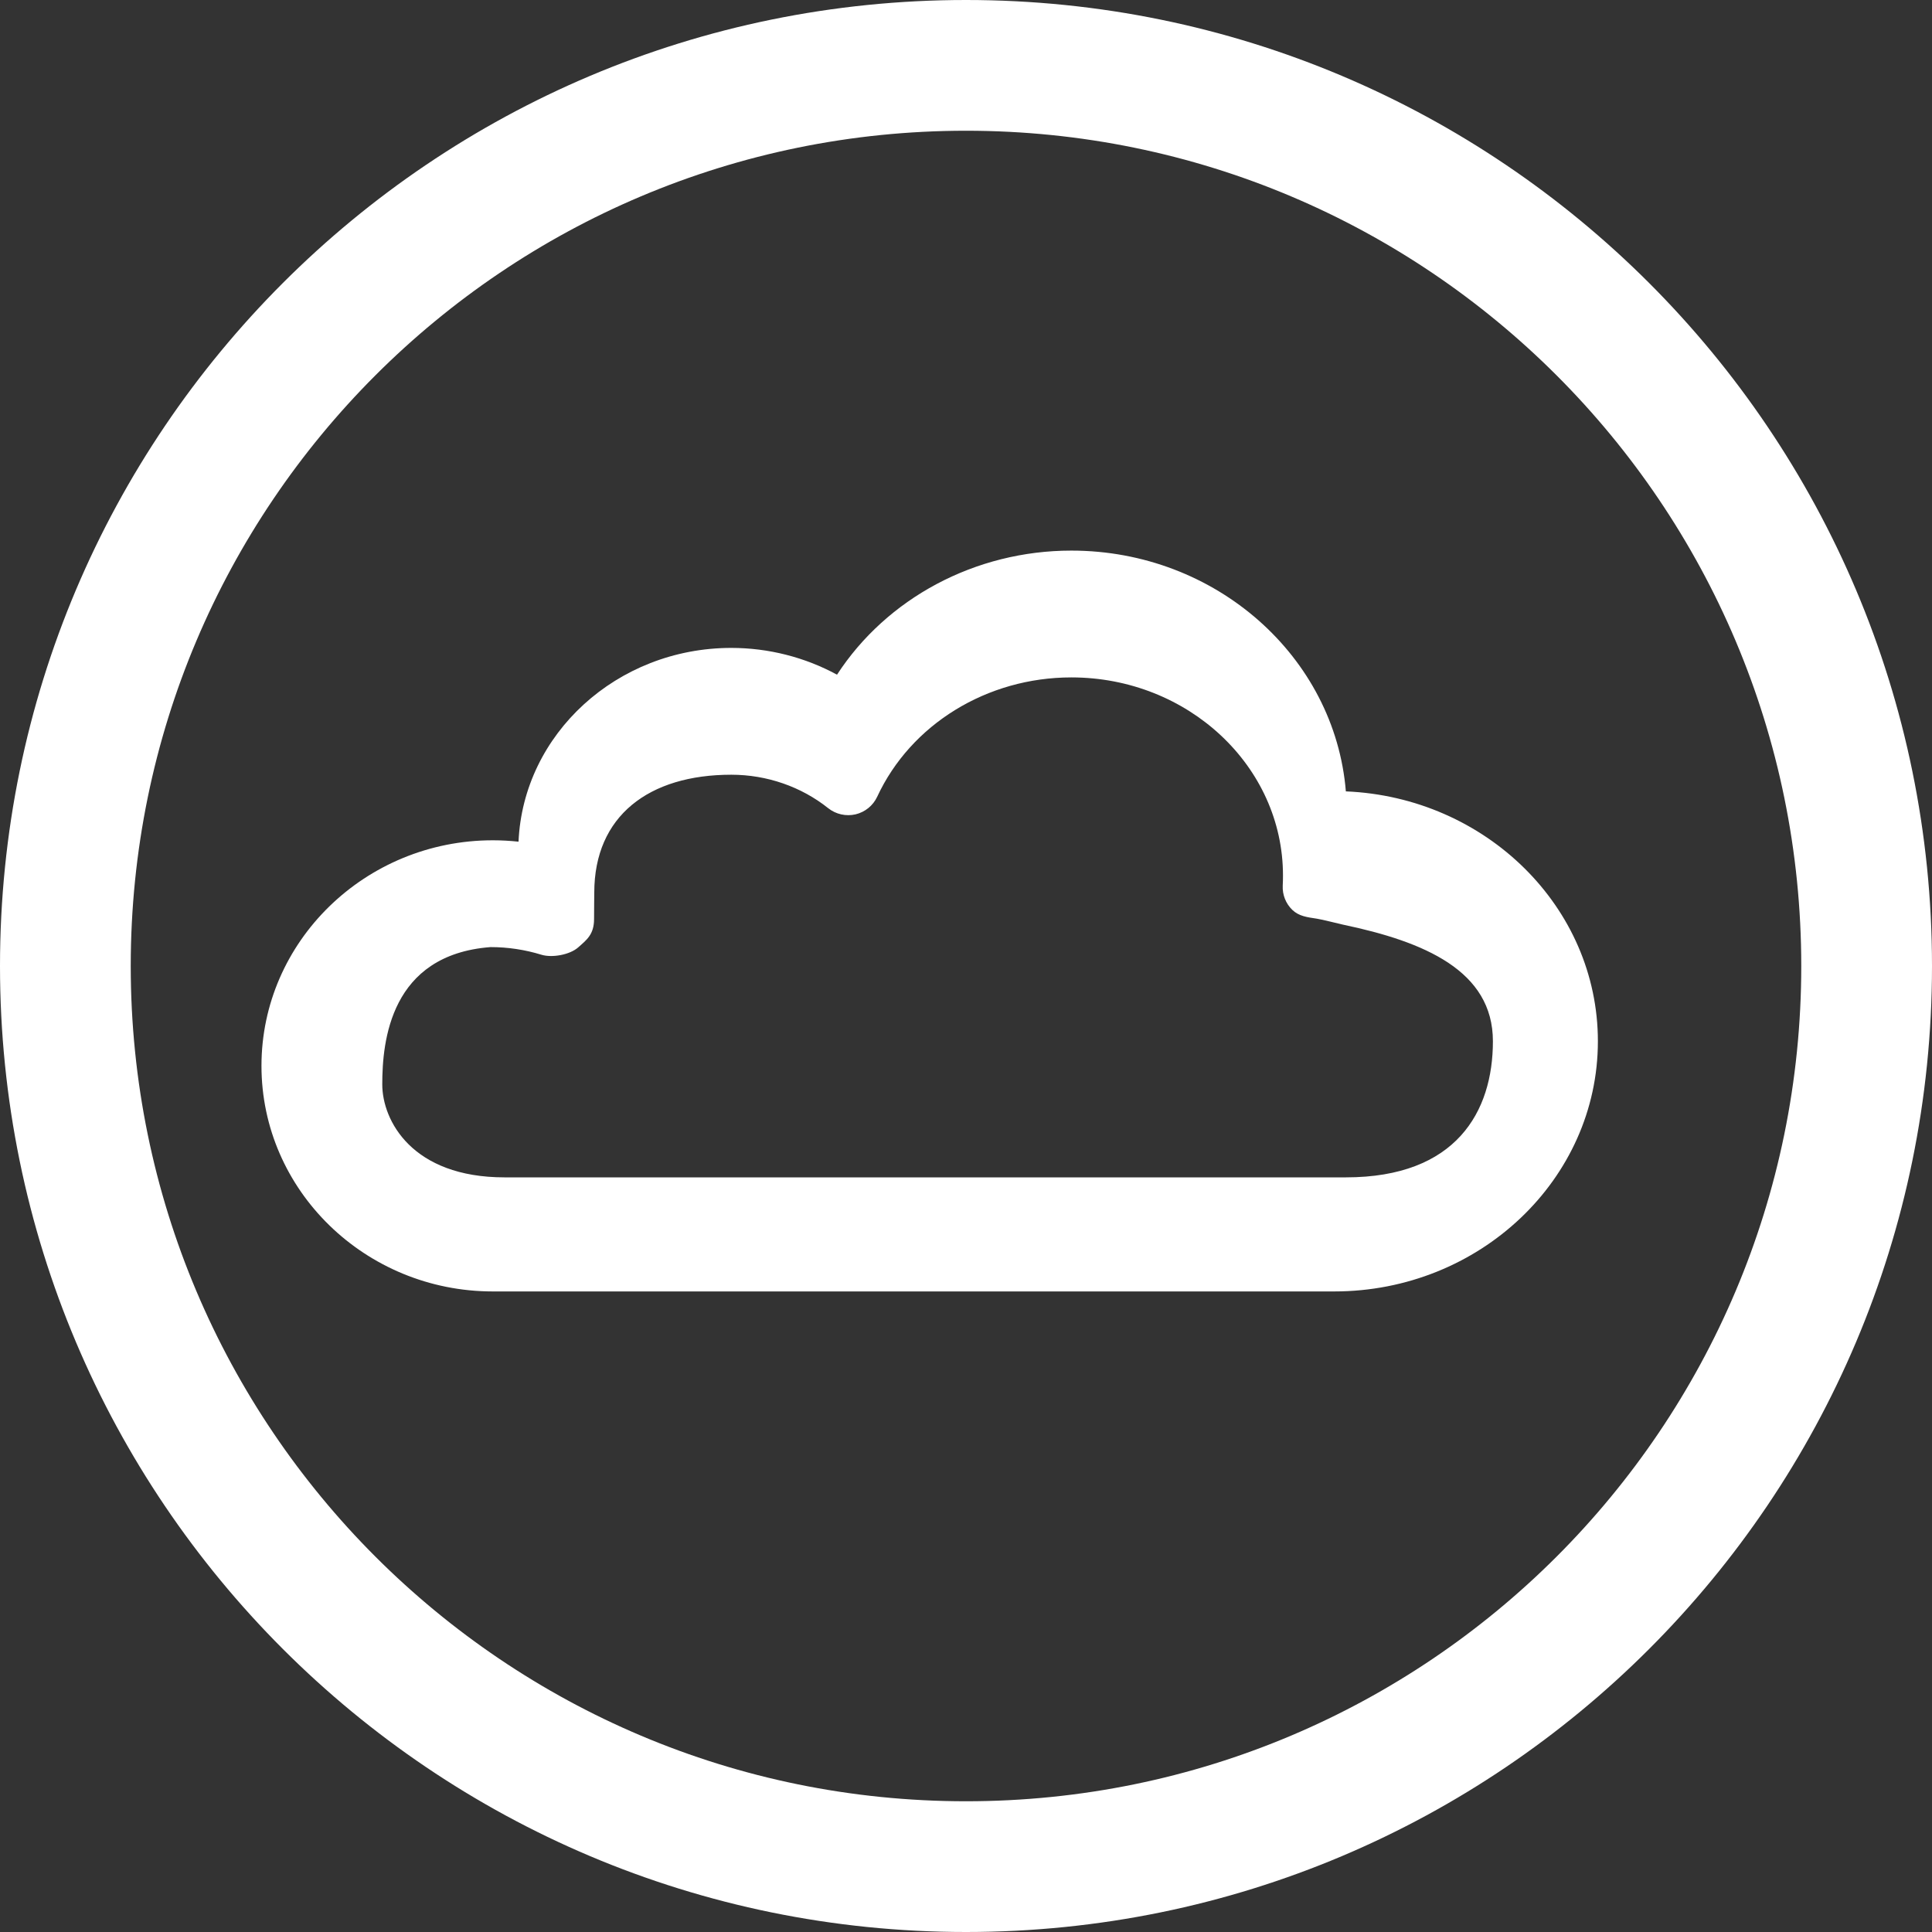 <svg width="187" height="187" viewBox="0 0 187 187" fill="none" xmlns="http://www.w3.org/2000/svg">
<rect x="0" y="0" width="187" height="187" fill="#333333" stroke="none"/>
<path fill-rule="evenodd" clip-rule="evenodd" d="M93.5 187C145.139 187 187 145.139 187 93.5C187 41.861 145.139 0 93.5 0C41.861 0 0 41.861 0 93.5C0 145.139 41.861 187 93.5 187ZM93.5 174.346C138.15 174.346 174.346 138.15 174.346 93.5C174.346 48.85 138.15 12.654 93.5 12.654C48.85 12.654 12.654 48.85 12.654 93.5C12.654 138.15 48.85 174.346 93.5 174.346Z" fill="white"/>
<path d="M48.835 113.958H130.267C140.943 113.958 144.5 107.61 144.5 100.784C144.5 93.958 137.863 91.146 130 89.5C129.513 89.398 128 89 127.467 88.921C126.5 88.776 125.718 88.678 125.08 88.065C124.449 87.452 124.115 86.602 124.157 85.722C124.175 85.394 124.181 85.061 124.181 84.739C124.181 74.166 114.993 65.567 103.697 65.567C95.535 65.567 88.157 70.106 84.902 77.122C84.501 77.978 83.73 78.603 82.807 78.822C81.883 79.034 80.906 78.815 80.165 78.227C77.547 76.139 74.219 74.986 70.782 74.986C62.815 74.986 57.52 78.967 57.52 86.402C57.52 87.191 57.5 87.458 57.5 88.958C57.5 90.458 56.769 90.984 55.962 91.7C55.154 92.416 53.438 92.726 52.406 92.41C50.808 91.919 49.15 91.67 47.48 91.67C37.775 92.41 37 100.784 37 104.958C37 108.458 39.883 113.958 48.835 113.958ZM47.705 81.332C48.537 81.332 49.369 81.381 50.189 81.466C50.644 71.051 59.711 62.712 70.782 62.712C74.383 62.712 77.918 63.617 81.015 65.304C85.825 57.912 94.376 53.293 103.697 53.293C117.696 53.293 129.204 63.58 130.267 76.598C143.815 77.163 154.661 87.796 154.661 100.784C154.661 114.136 143.208 125 129.137 125H47.705C35.353 125 25.308 115.204 25.308 103.163C25.308 91.128 35.353 81.332 47.705 81.332Z" fill="white"/>
</svg>
